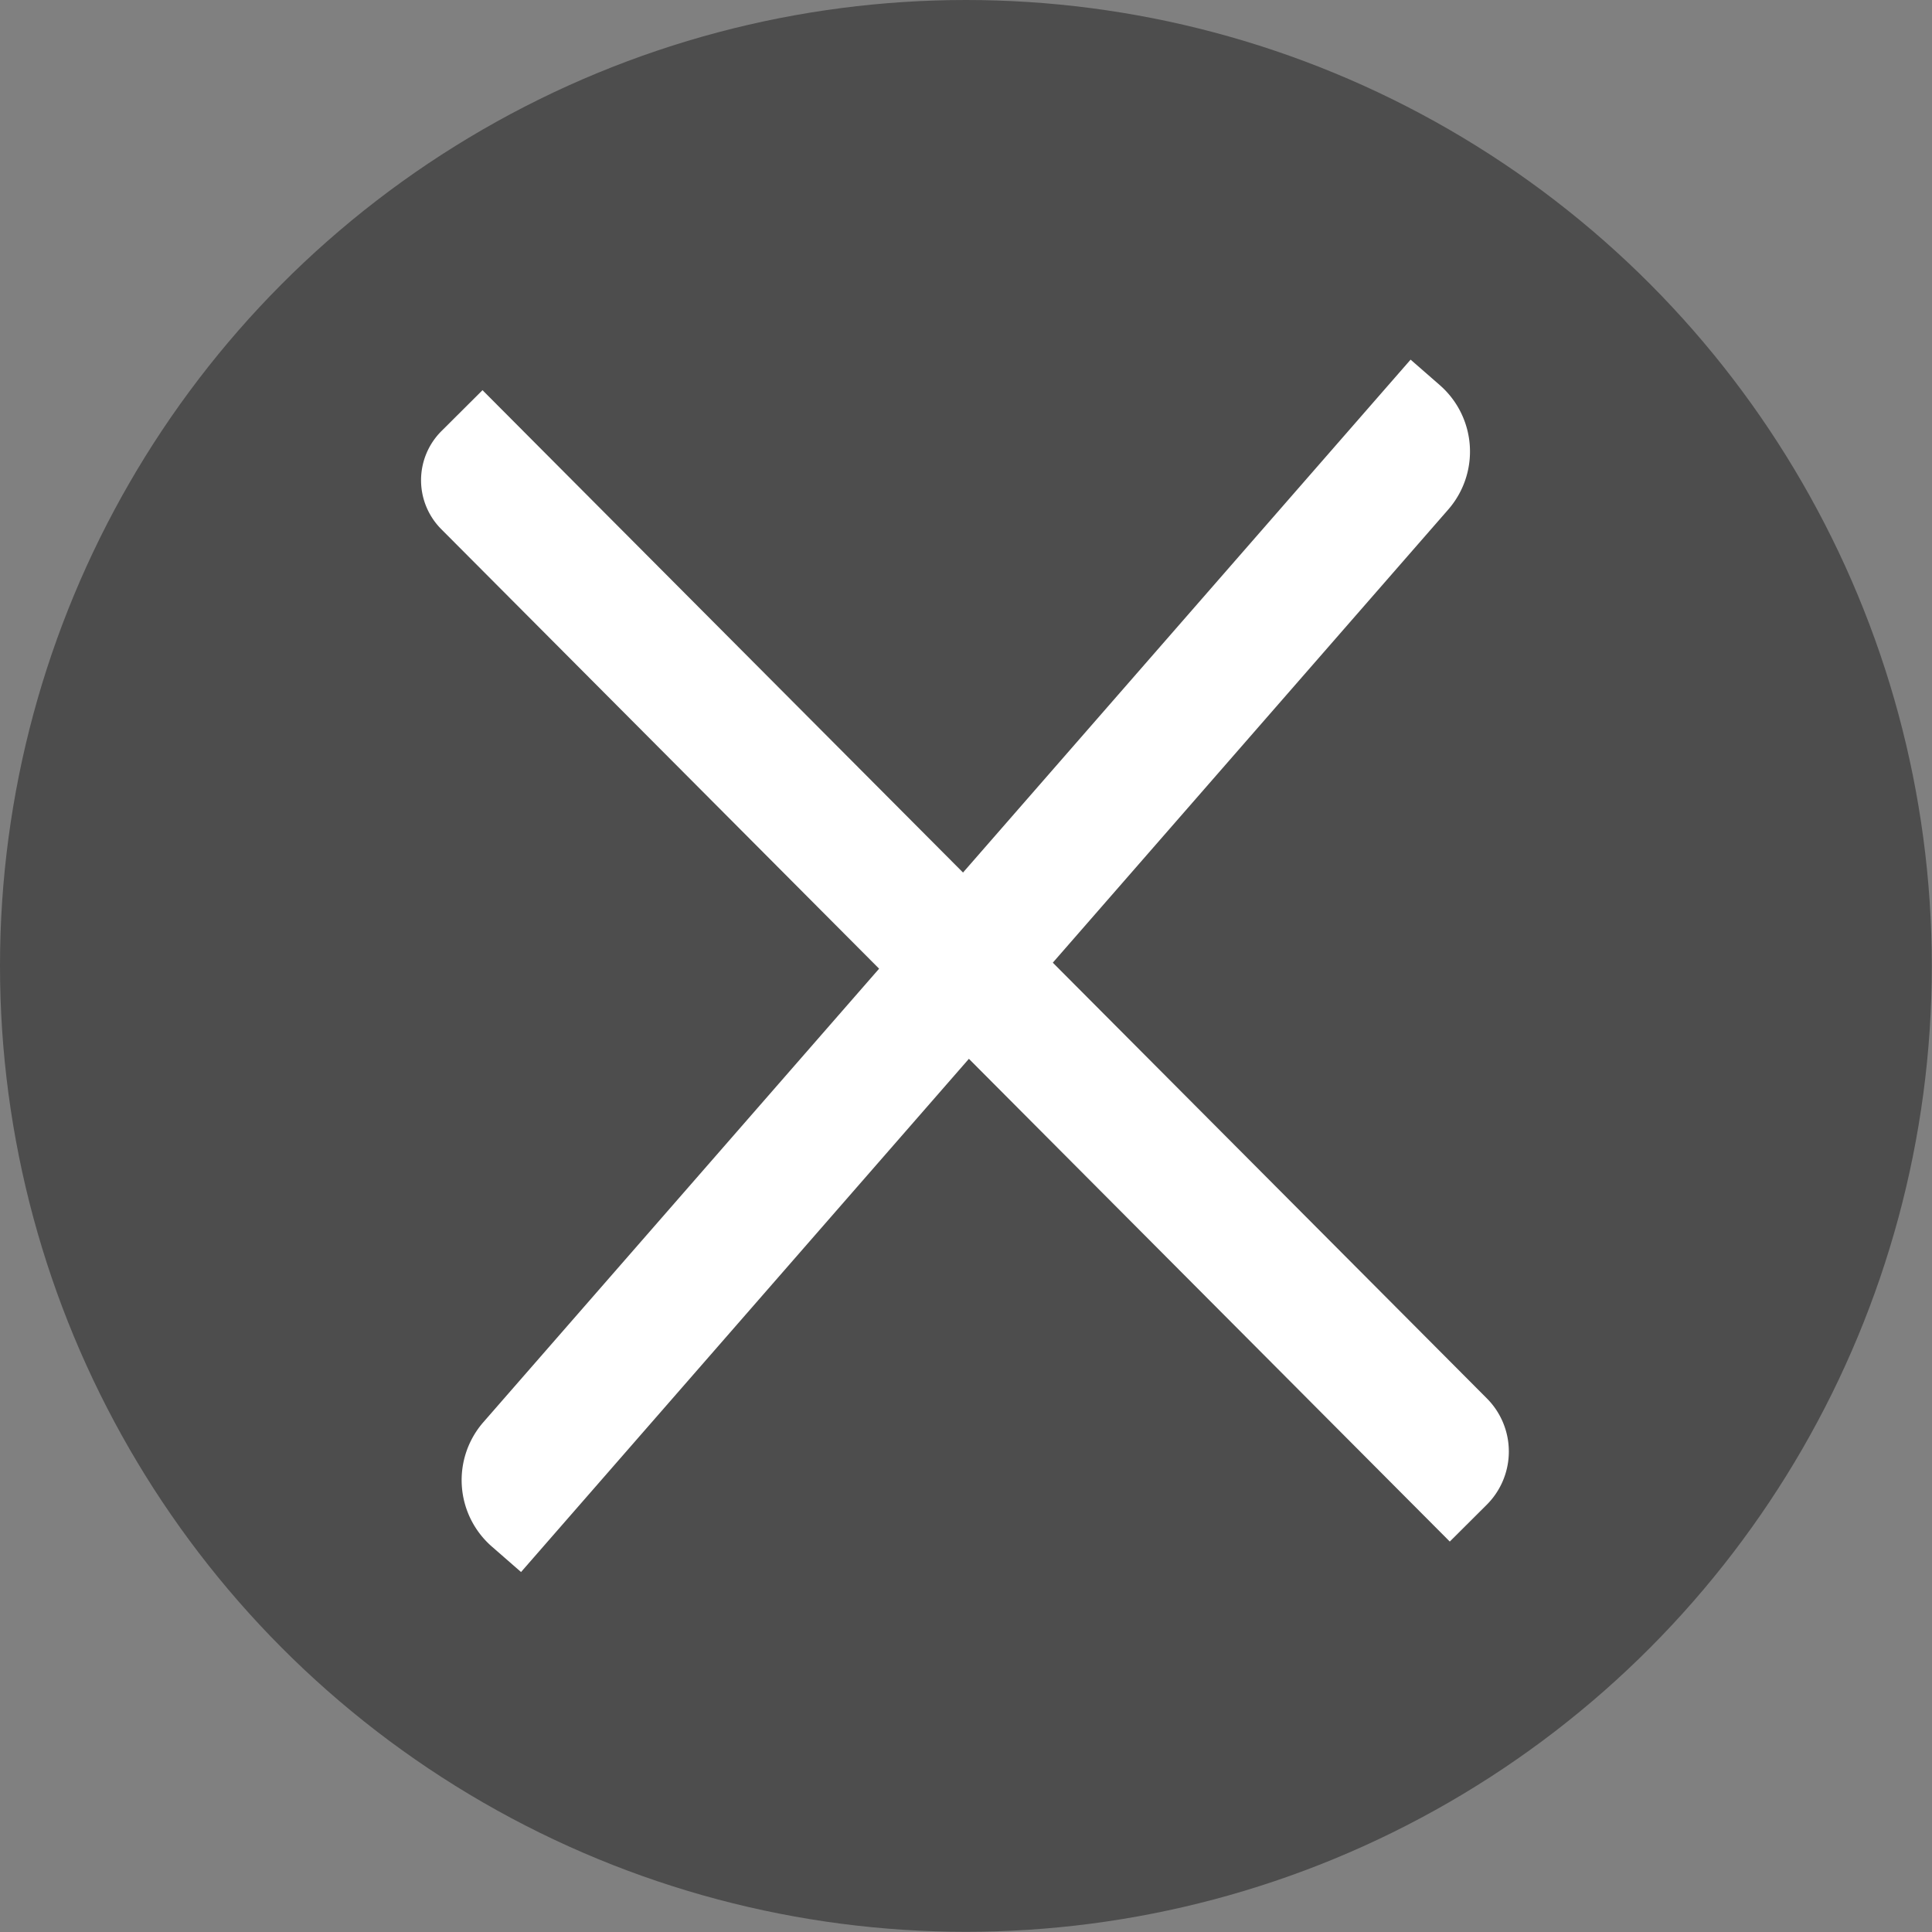 <svg xmlns="http://www.w3.org/2000/svg" viewBox="0 0 99.71 99.71"><rect x="0" y="0" width="99.71" height="99.71" fill="#808080" stroke="none"/><defs><style>.cls-1{fill:#4d4d4d;}.cls-2{fill:#fff;}</style></defs><title>crossAsset 3</title><g id="Layer_2" data-name="Layer 2"><g id="Layer_1-2" data-name="Layer 1"><circle class="cls-1" cx="49.85" cy="49.85" r="49.85"/><path class="cls-2" d="M46.57,11.19h2a4.55,4.55,0,0,1,4.55,4.55V88.52a0,0,0,0,1,0,0h-2A4.55,4.55,0,0,1,46.57,84V11.19A0,0,0,0,1,46.57,11.19Z" transform="translate(45.07 -20.49) rotate(41.11)"/><path class="cls-2" d="M50.15,11.19h3a0,0,0,0,1,0,0V84.64a3.88,3.88,0,0,1-3.88,3.88H46.58a0,0,0,0,1,0,0V14.77a3.58,3.58,0,0,1,3.58-3.58Z" transform="translate(-20.65 49.72) rotate(-44.89)"/></g></g></svg>